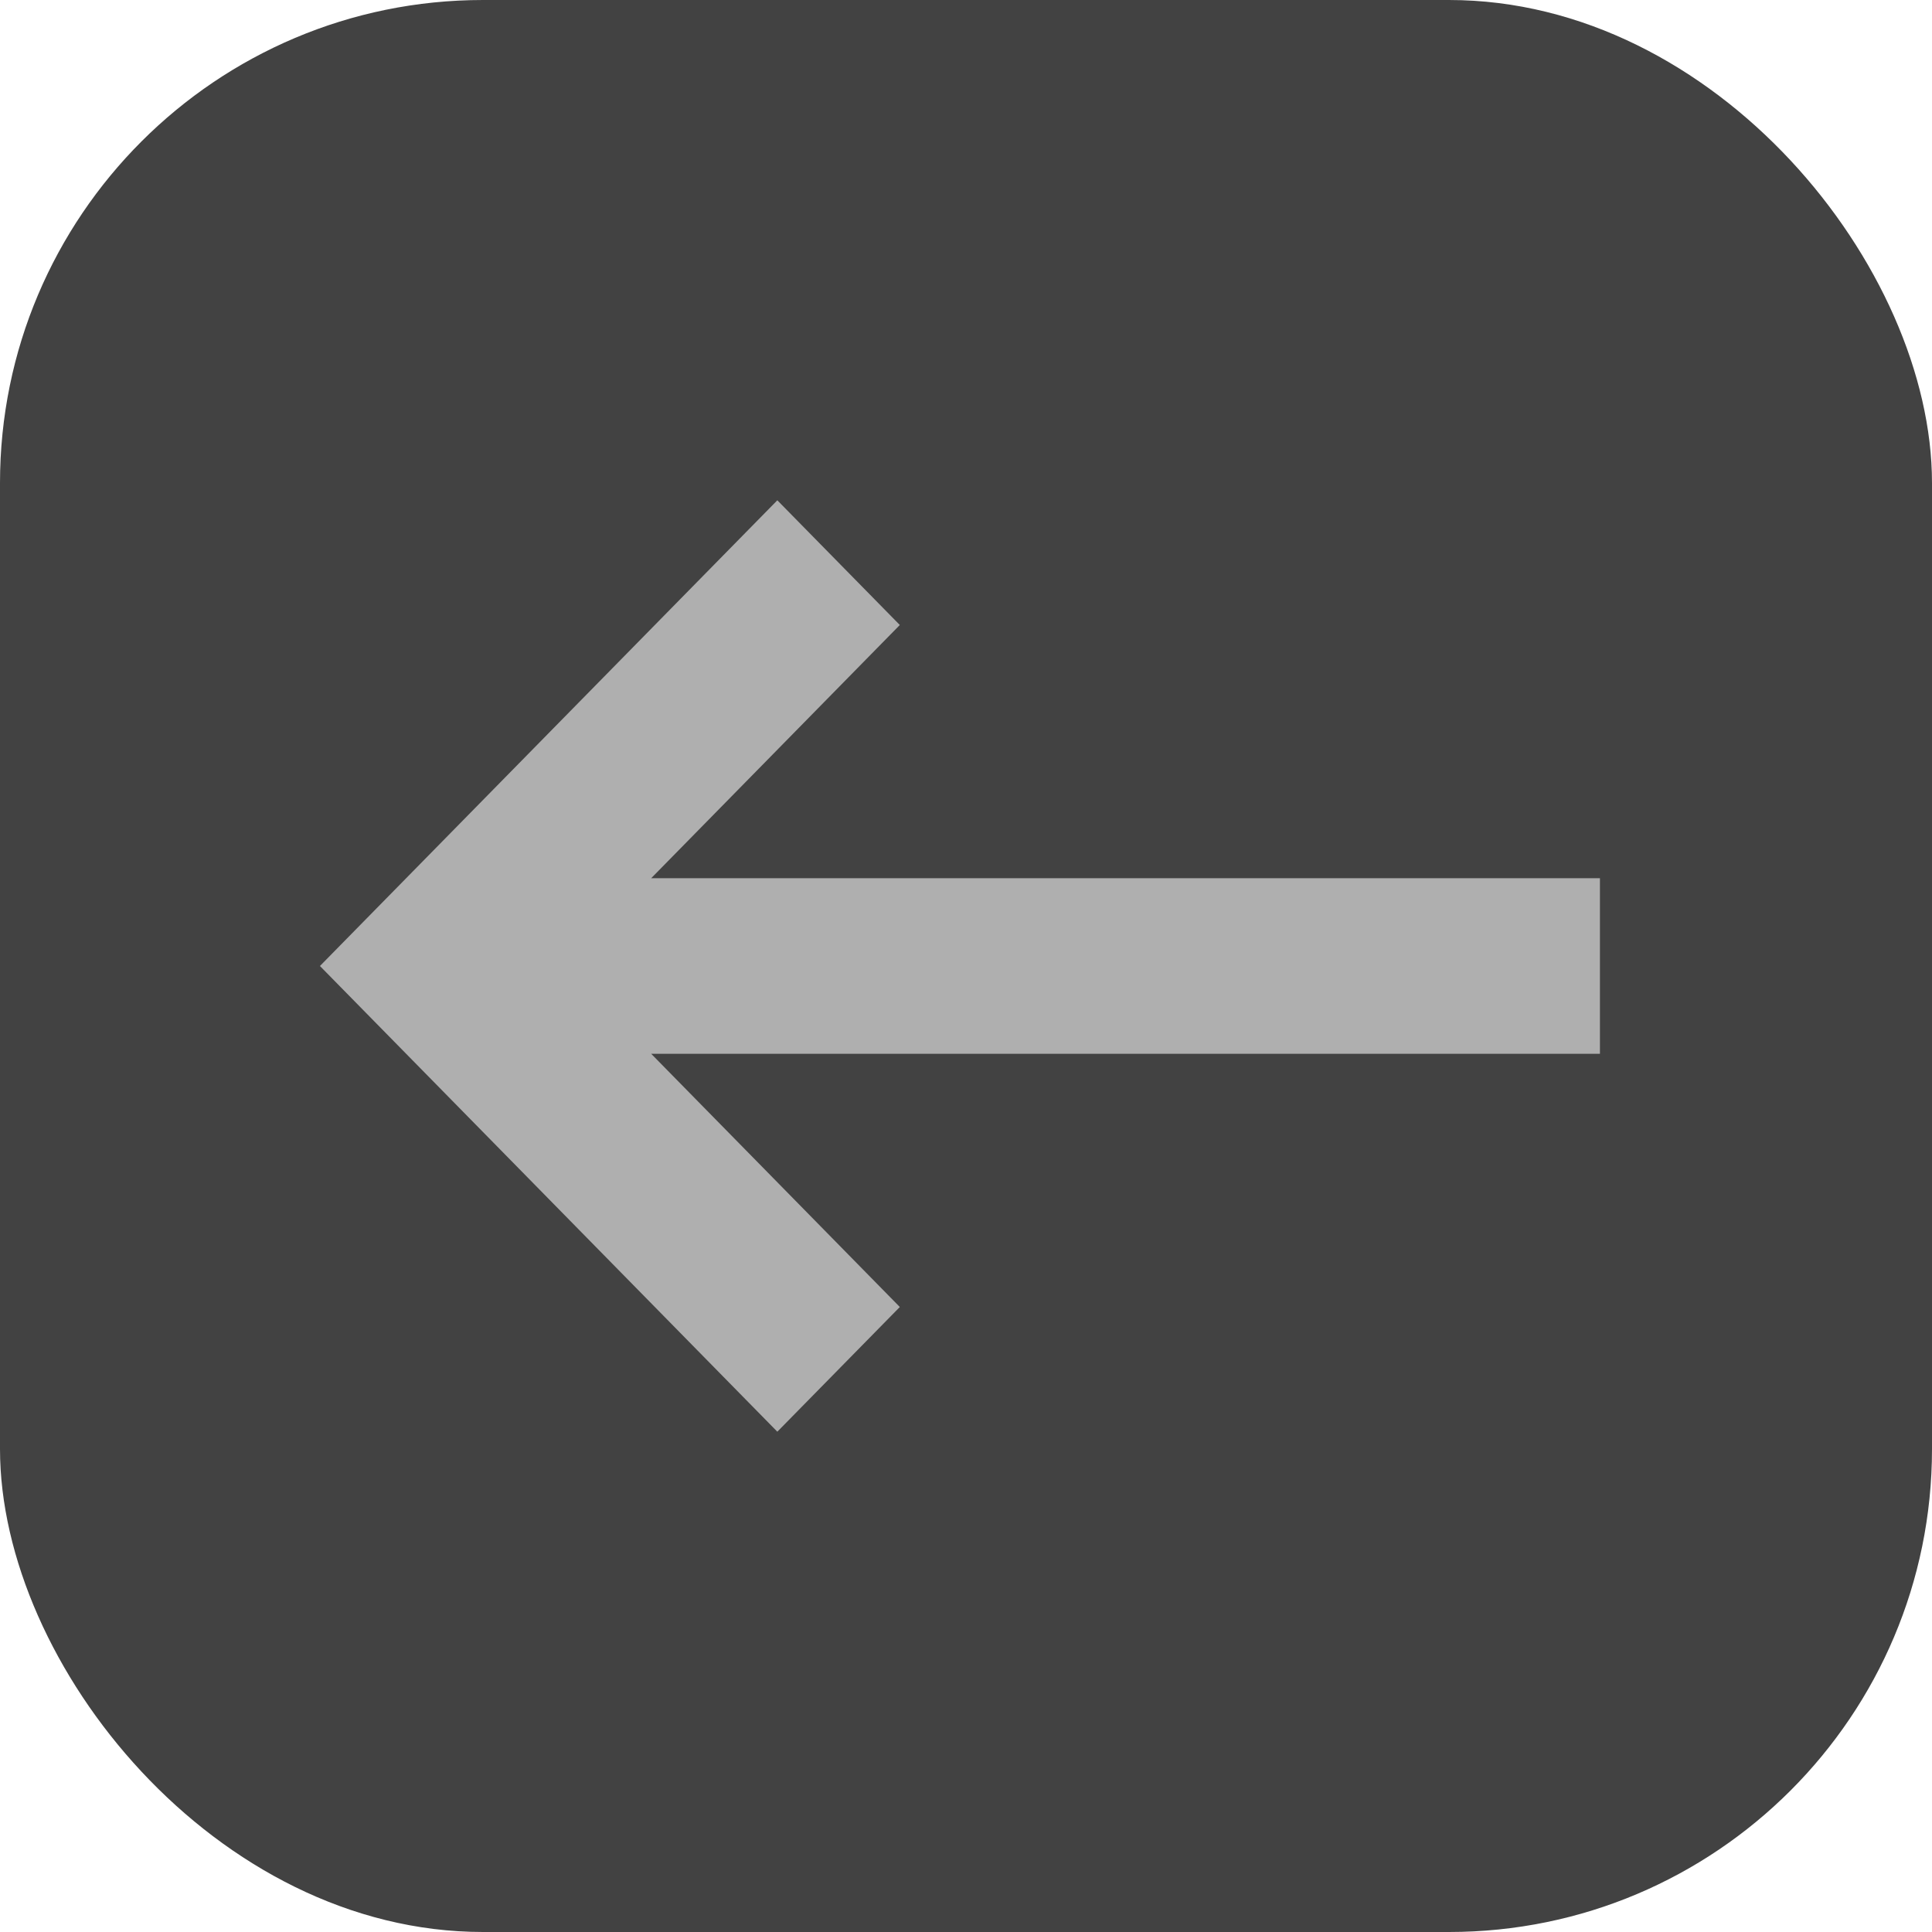 <svg width="32" height="32" viewBox="0 0 32 32" fill="none" xmlns="http://www.w3.org/2000/svg">
<rect width="32" height="32" rx="8" fill="#424242"/>
<path d="M12.875 23L6 16L12.875 9L14.203 10.352L9.594 15.046H26V16.954H9.594L14.203 21.648L12.875 23Z" fill="#AFAFAF" stroke="#AFAFAF"/>
</svg>
